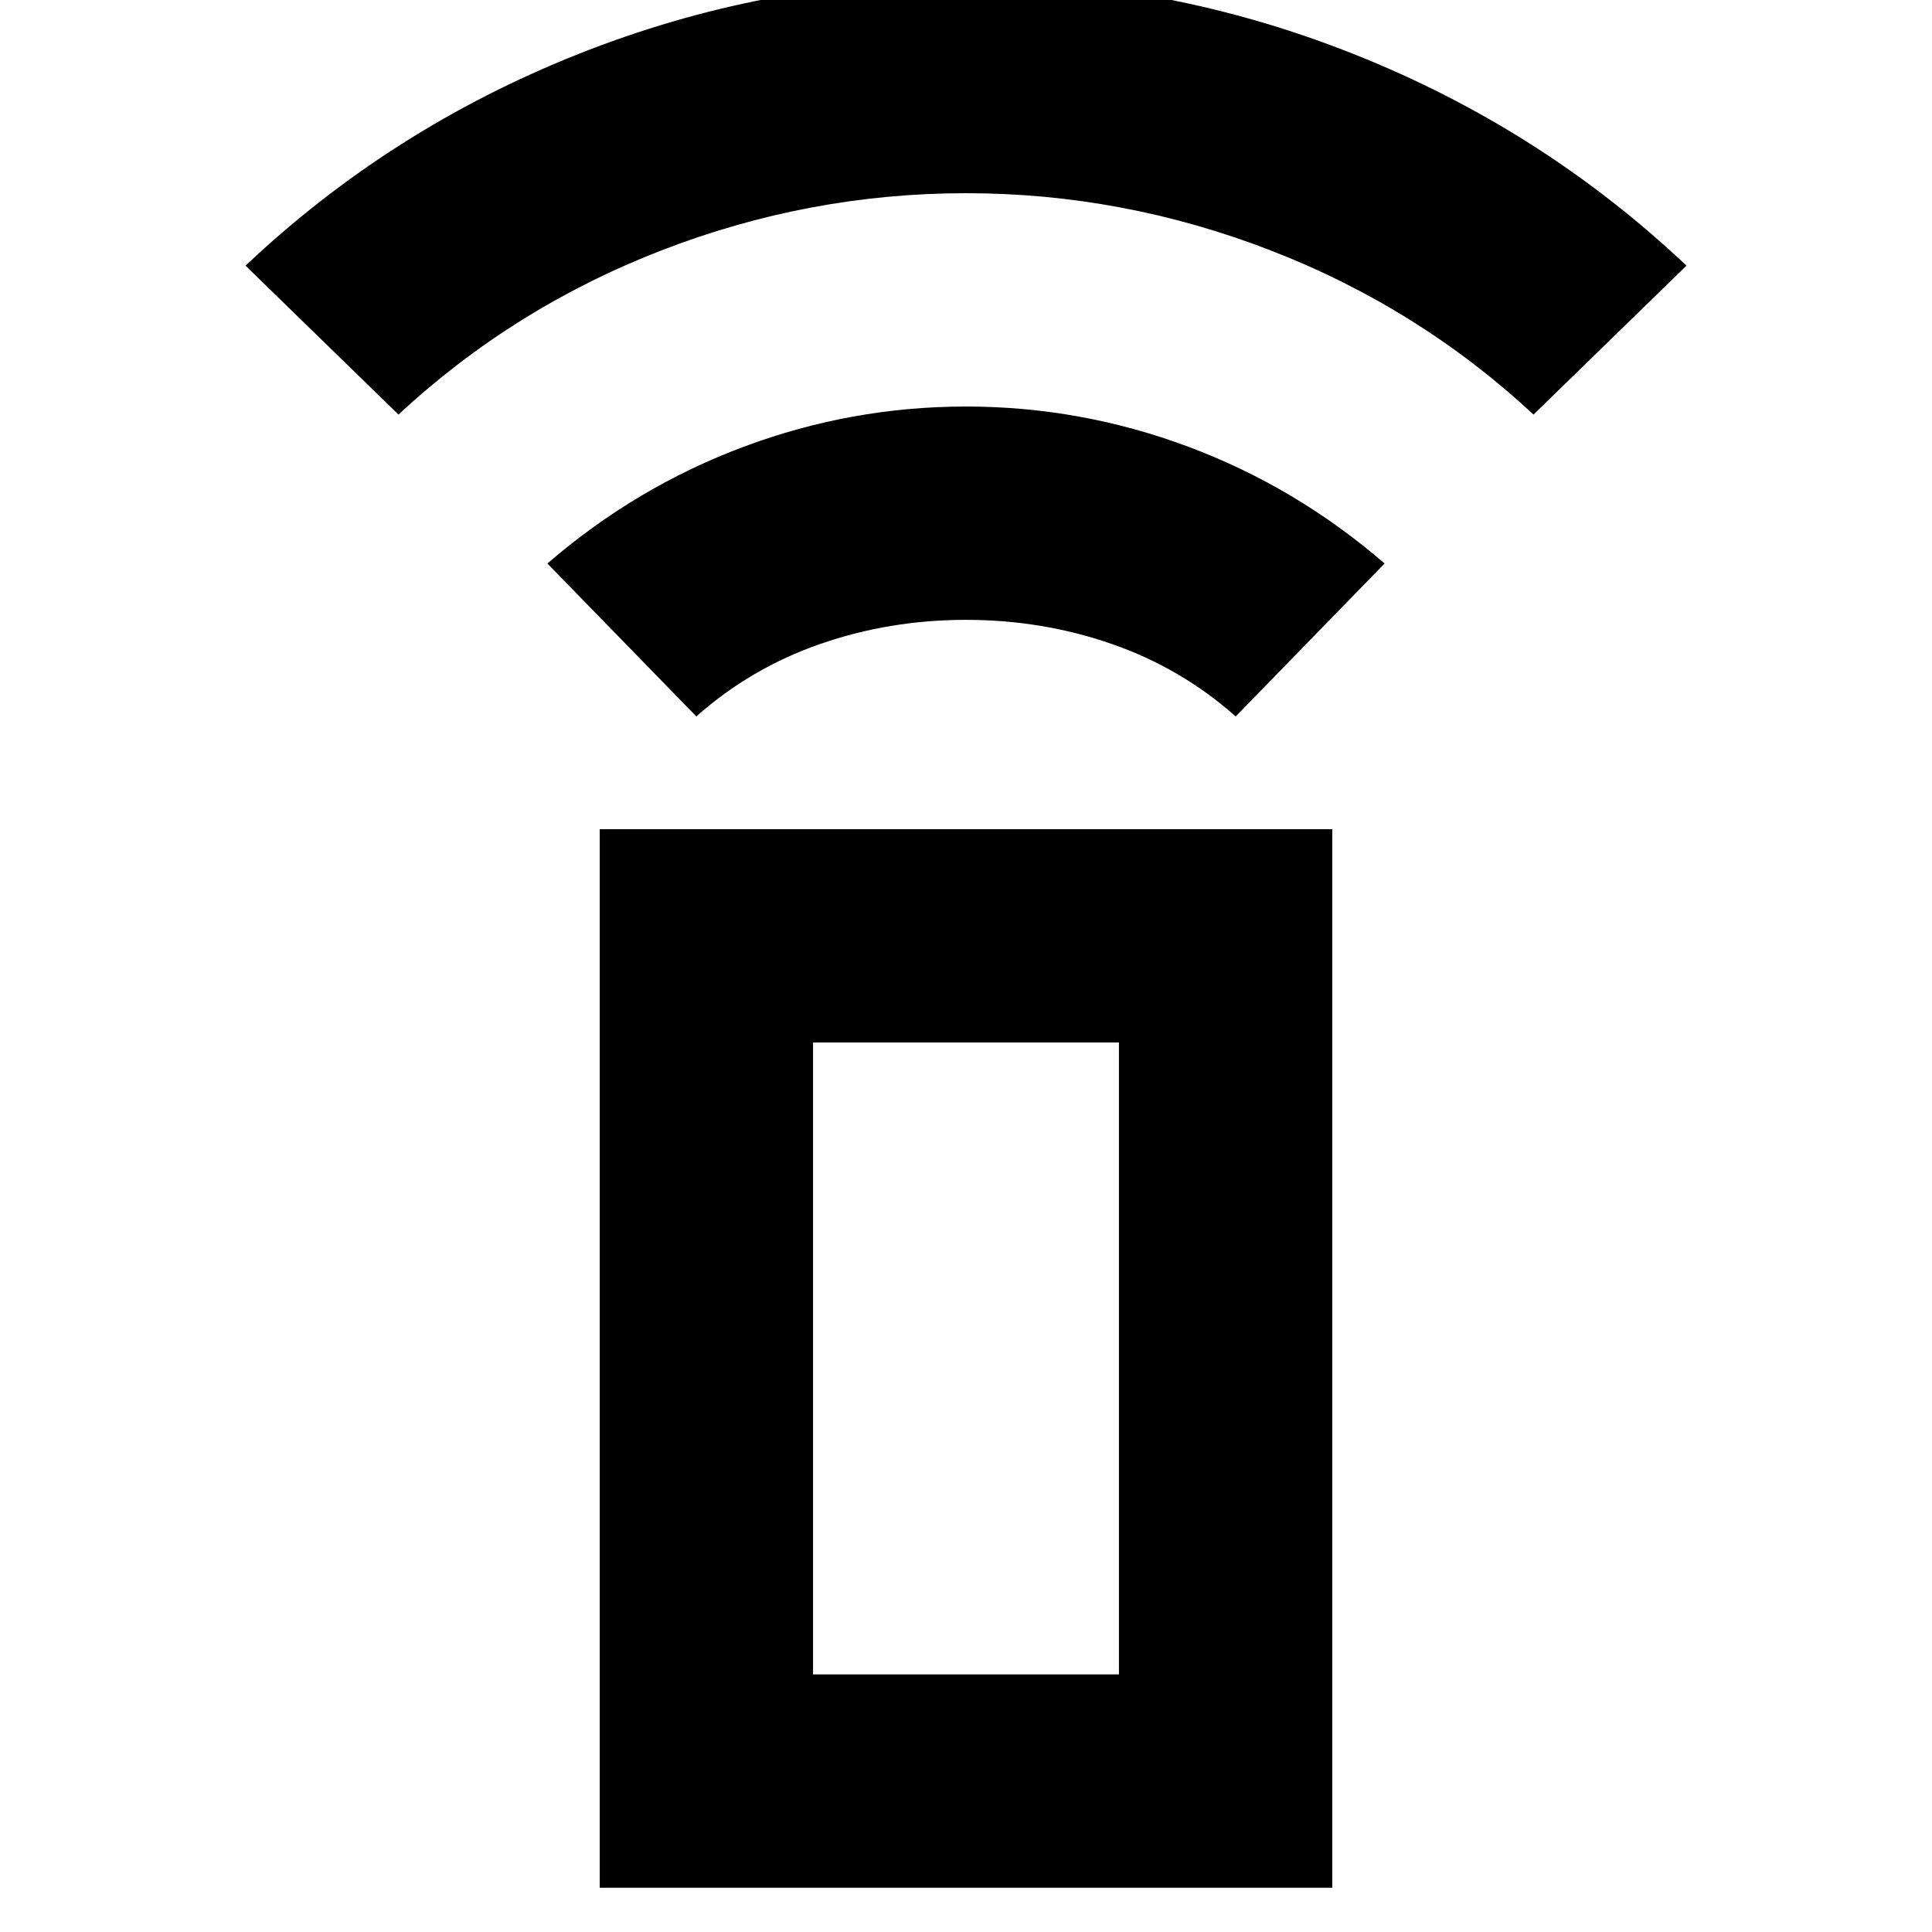 <svg xmlns="http://www.w3.org/2000/svg" height="24" width="24"><path d="M8.65 8.9 6.8 7q1.1-.95 2.438-1.45 1.337-.5 2.762-.5t2.763.5Q16.1 6.05 17.2 7l-1.85 1.9q-.675-.6-1.538-.9-.862-.3-1.812-.3-.95 0-1.812.3-.863.3-1.538.9Zm-3.7-3.75L3.05 3.3Q4.85 1.6 7.175.675T12-.25q2.5 0 4.825.925T20.95 3.3l-1.9 1.85q-1.425-1.325-3.262-2.038Q13.95 2.4 12 2.4q-1.95 0-3.787.712-1.838.713-3.263 2.038Zm2.5 18.3V10.3h9.1v13.15Zm2.65-2.65h3.8v-7.85h-3.8Zm0 0h3.8Z"/></svg>